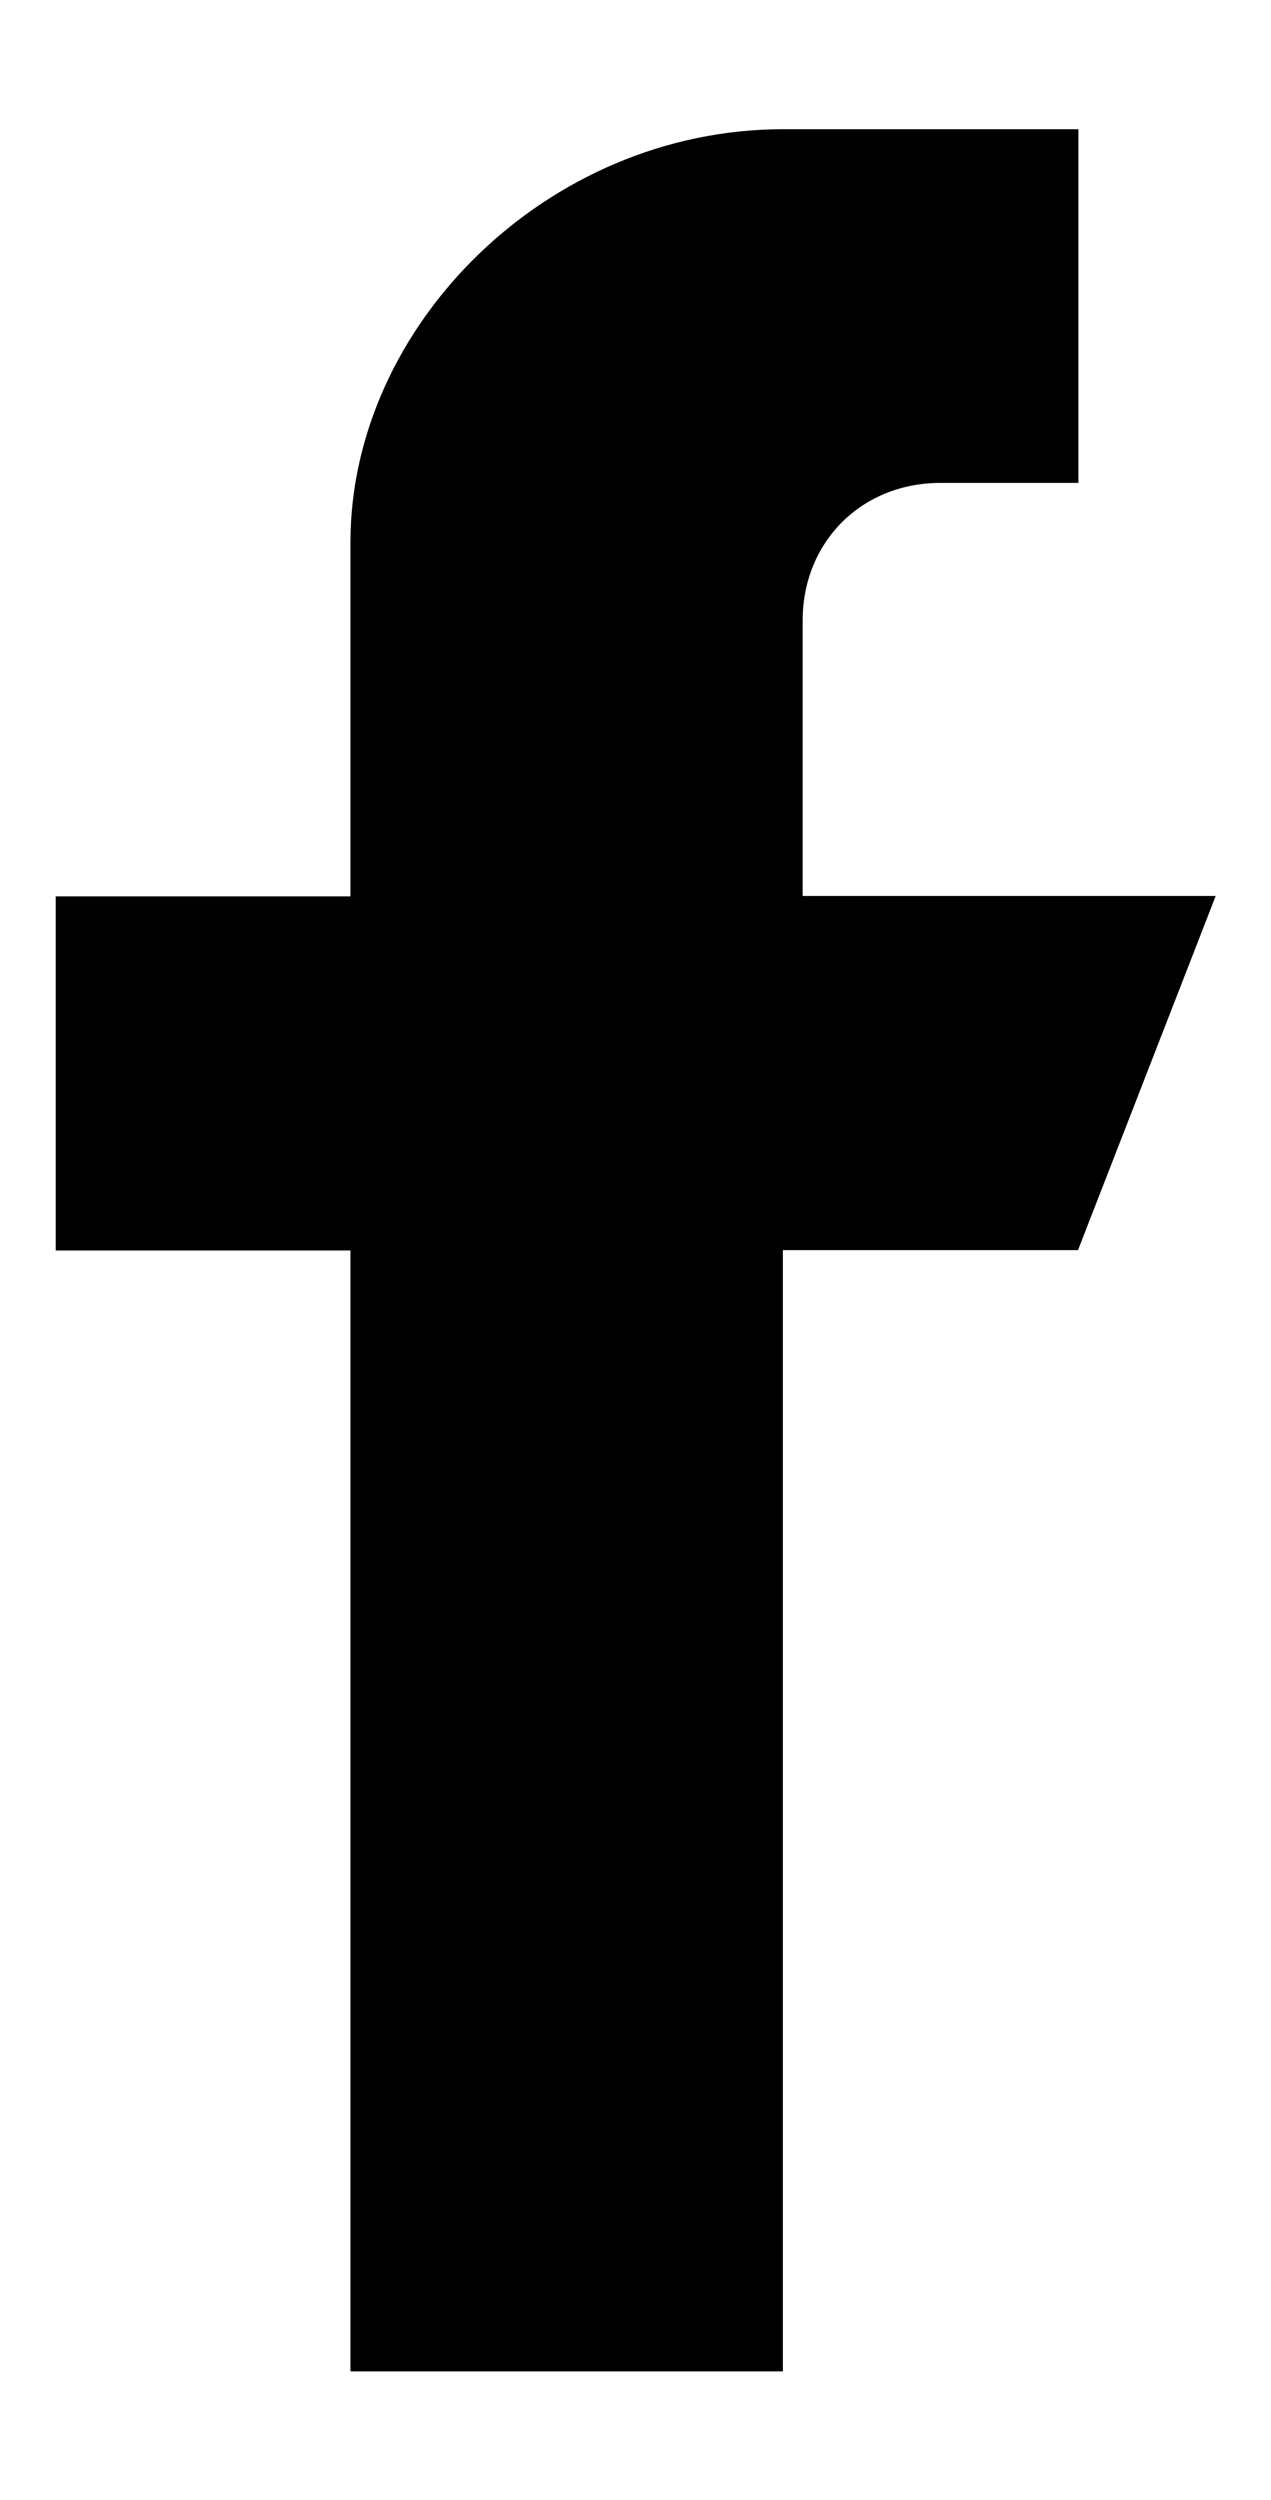 <?xml version="1.0" encoding="utf-8"?>
<!-- Generator: Adobe Illustrator 18.1.1, SVG Export Plug-In . SVG Version: 6.00 Build 0)  -->
<svg version="1.1" id="Layer_1" xmlns="http://www.w3.org/2000/svg" xmlns:xlink="http://www.w3.org/1999/xlink" x="0px" y="0px"
	 viewBox="76.2 -20 314.8 619.2" enable-background="new 76.2 -20 314.8 619.2" xml:space="preserve">
<path d="M275,133.7c0-19.5,14.6-34.1,34.1-34.1h34.2V12h-73.1C211.7,12,163,60.7,163,114.3v87.7H90v87.7H163v277.6h107.1V289.6h73.1
	l34.1-87.7c-4.4,0-102.3,0-102.3,0V133.7z"/>
</svg>
